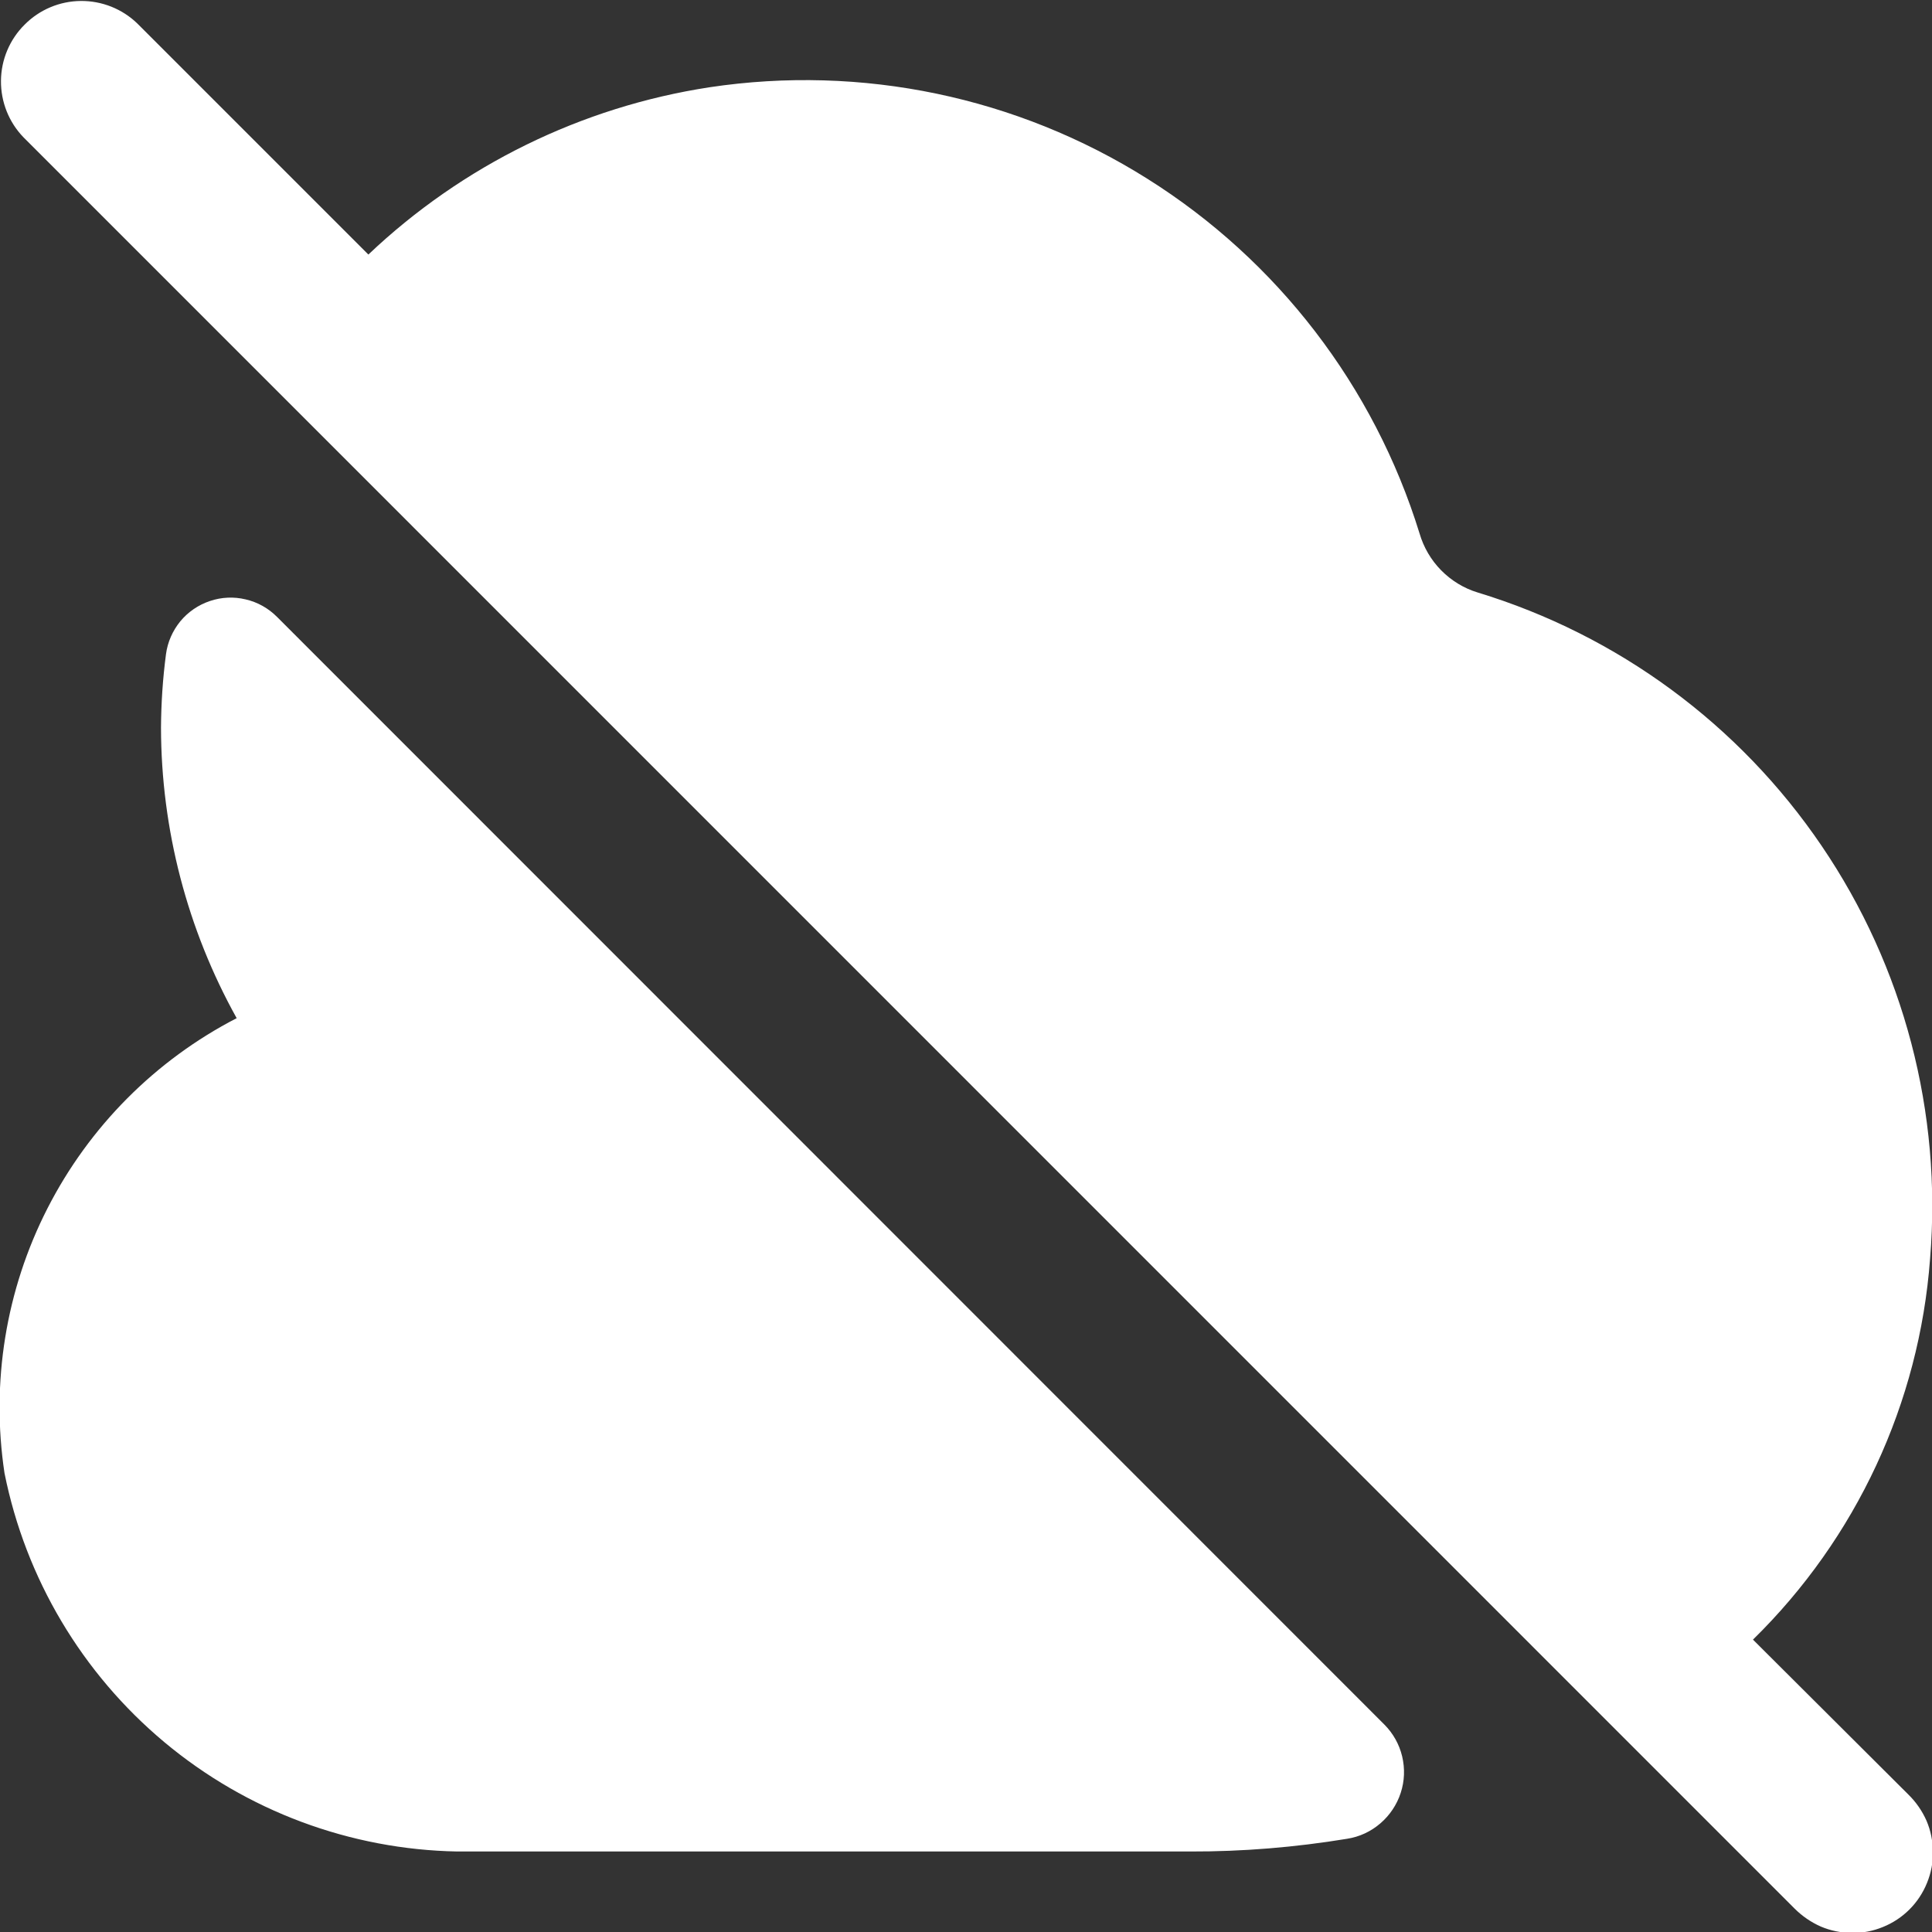 <svg width="12" height="12" viewBox="0 0 12 12" fill="none" xmlns="http://www.w3.org/2000/svg">
<rect x="0" y="0" width="12" height="12" fill="#333333" stroke="none"/>
<g clip-path="url(#clip0_59_33)">
<path d="M11.853 11.146C11.901 11.193 11.939 11.248 11.966 11.309C11.992 11.37 12.005 11.435 12.006 11.502C12.007 11.568 11.994 11.634 11.969 11.695C11.944 11.757 11.907 11.813 11.86 11.86C11.813 11.907 11.757 11.944 11.695 11.969C11.634 11.994 11.568 12.007 11.502 12.006C11.435 12.005 11.37 11.992 11.309 11.966C11.248 11.939 11.193 11.901 11.146 11.854L0.146 0.853C0.055 0.759 0.005 0.633 0.006 0.502C0.007 0.371 0.06 0.245 0.153 0.153C0.245 0.06 0.371 0.007 0.502 0.006C0.633 0.005 0.759 0.055 0.853 0.146L2.288 1.581C2.872 1.027 3.611 0.664 4.407 0.542C5.352 0.4 6.317 0.601 7.126 1.11C7.935 1.618 8.535 2.4 8.817 3.313C8.842 3.399 8.888 3.478 8.951 3.542C9.014 3.606 9.092 3.654 9.178 3.68C10.049 3.945 10.803 4.5 11.314 5.253C11.826 6.006 12.063 6.912 11.988 7.819C11.921 8.715 11.53 9.555 10.888 10.184L11.853 11.146ZM1.72 3.831C1.667 3.778 1.6 3.74 1.526 3.723C1.452 3.705 1.375 3.709 1.304 3.733C1.232 3.757 1.168 3.801 1.12 3.859C1.072 3.918 1.041 3.988 1.031 4.063C1.011 4.215 1.001 4.367 1 4.519C1.001 5.151 1.163 5.772 1.47 6.324C0.965 6.585 0.554 6.998 0.295 7.505C0.036 8.012 -0.057 8.587 0.028 9.15C0.159 9.804 0.509 10.393 1.021 10.821C1.532 11.248 2.175 11.488 2.841 11.5H7.391C7.718 11.501 8.045 11.474 8.367 11.421C8.444 11.409 8.515 11.376 8.574 11.325C8.632 11.275 8.676 11.21 8.7 11.136C8.724 11.063 8.727 10.985 8.709 10.909C8.691 10.834 8.653 10.766 8.598 10.711L1.72 3.831Z" fill="white"/>
</g>
<defs>
<clipPath id="clip0_59_33">
<rect width="12" height="12" fill="white"/>
</clipPath>
</defs>
</svg>
